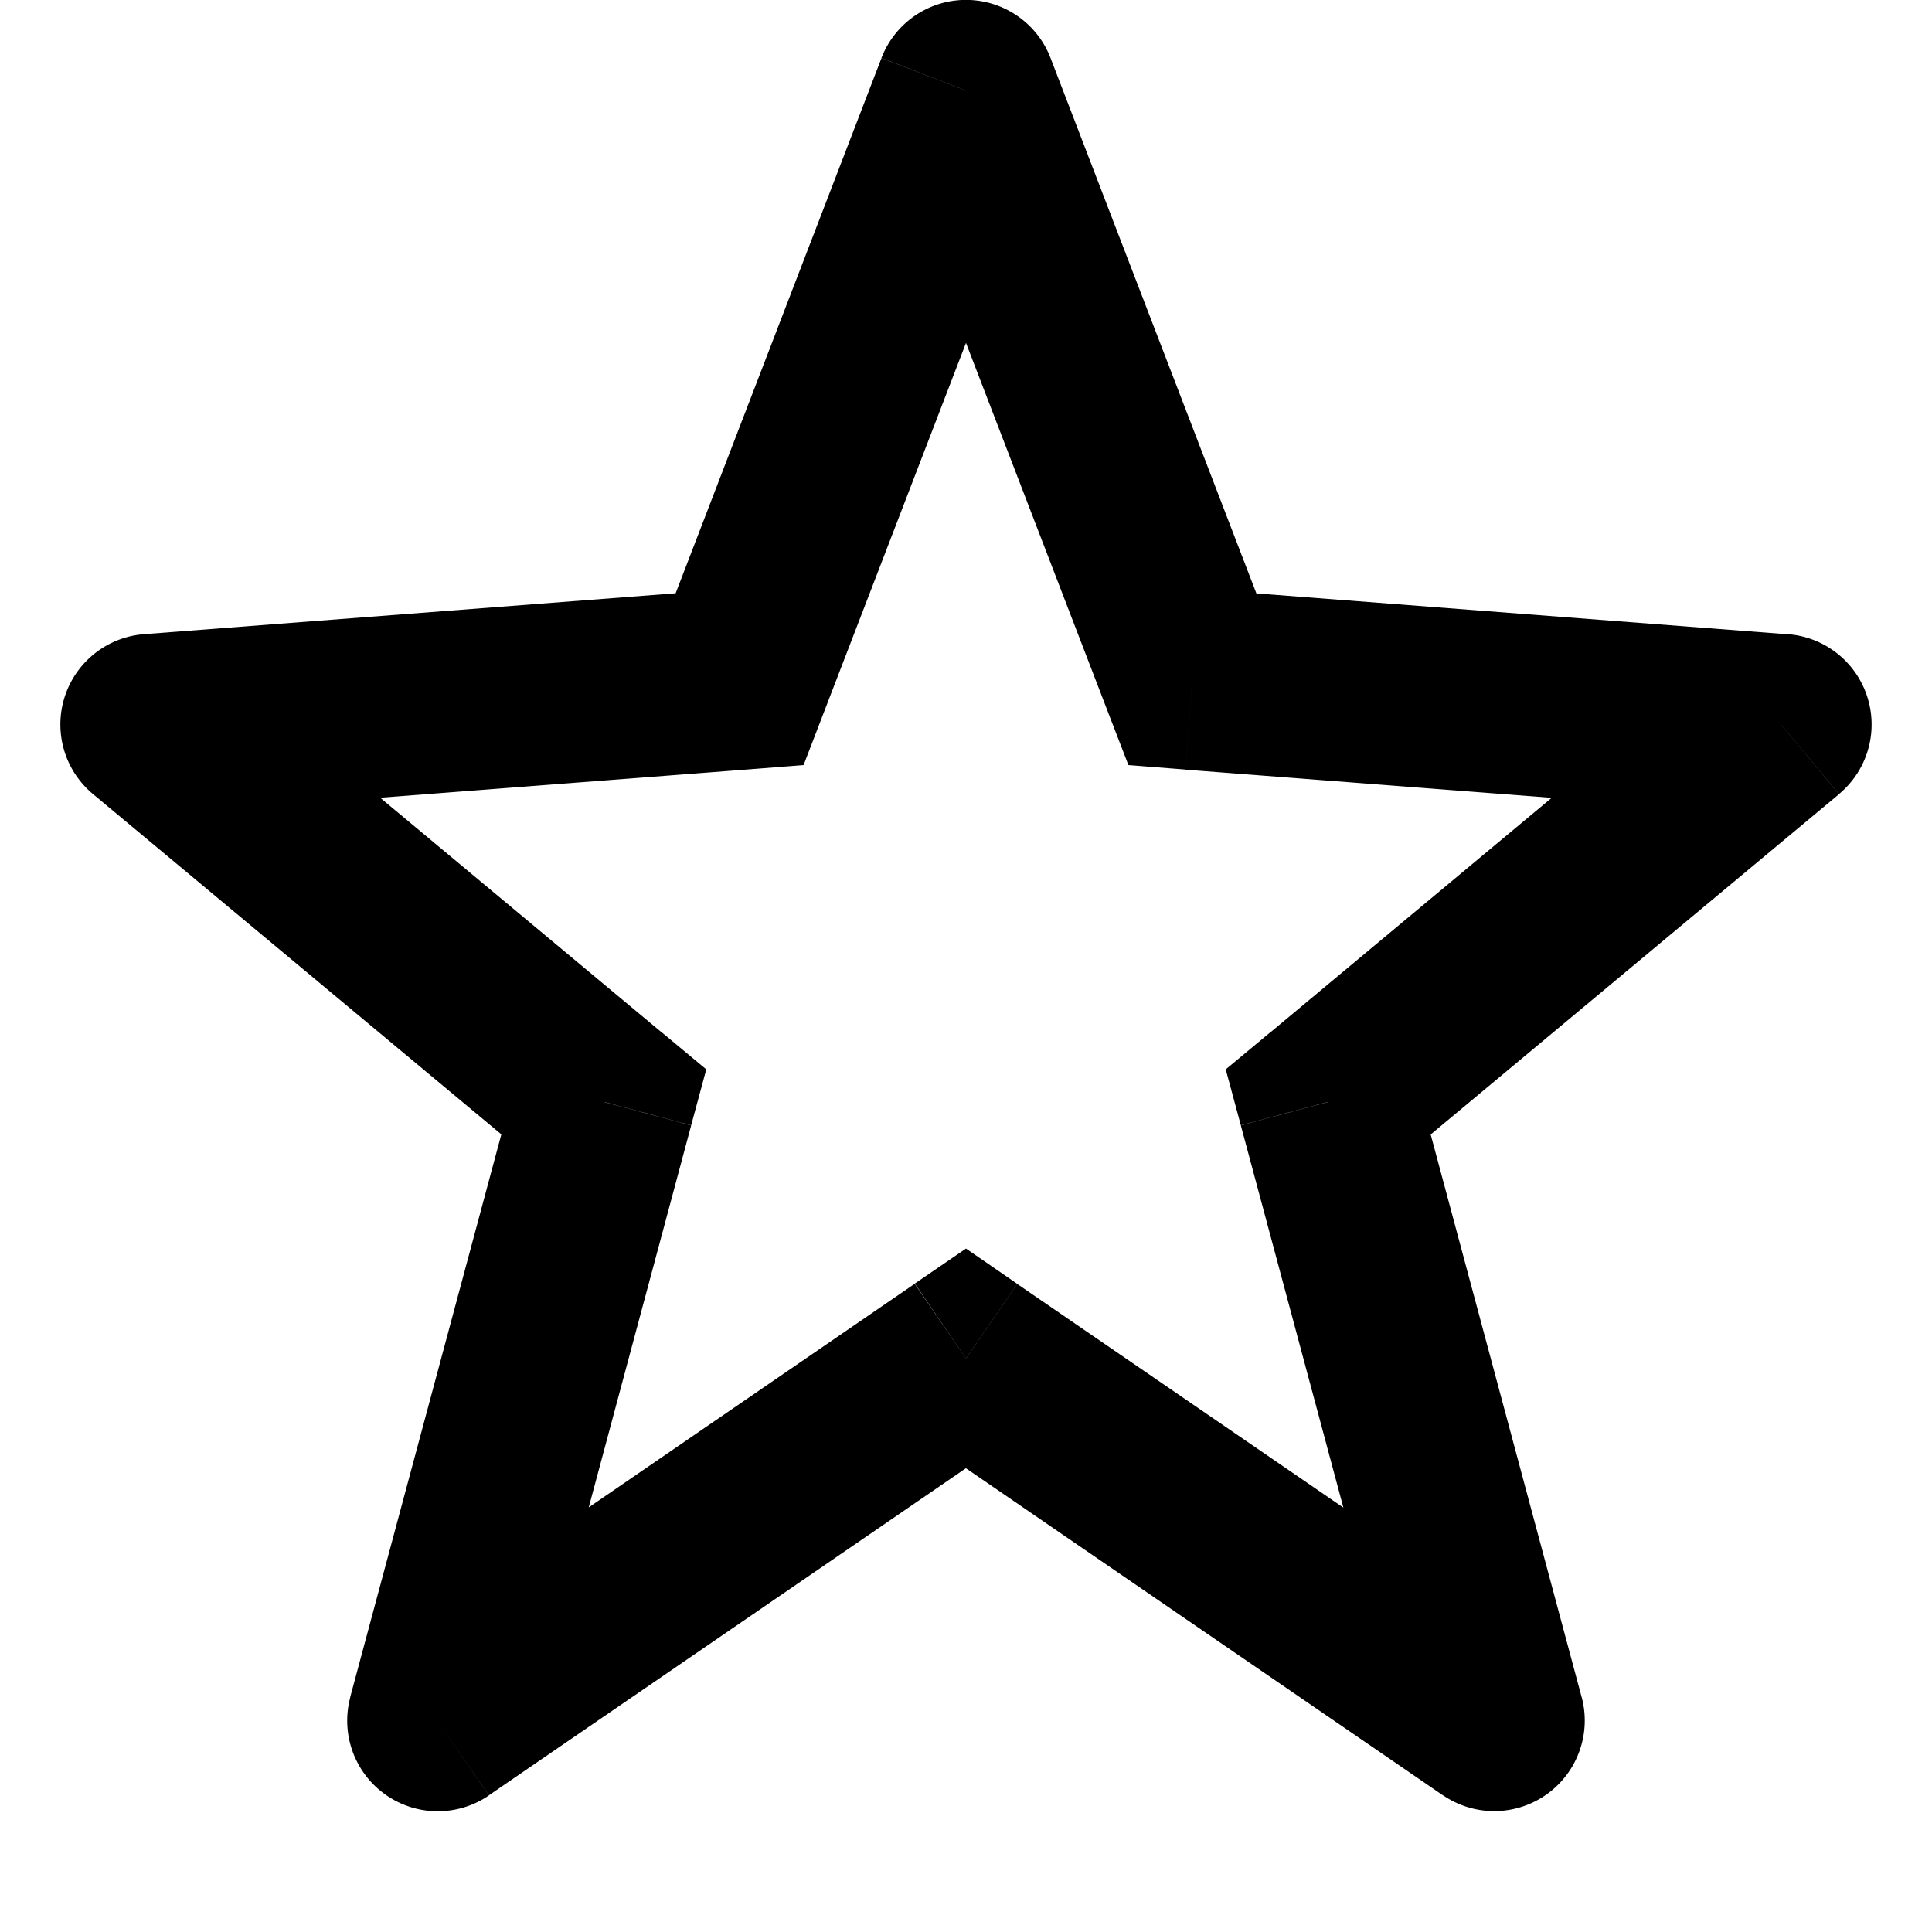 <svg width="16" height="16" fill="none" viewBox="0 0 16 16"><path fill="currentColor" d="m8 11.25.424-.618L8 10.34l-.424.29zm-4.375 3-.724-.194a.75.75 0 0 0 1.148.813zM5 9.125l.724.194.125-.463-.369-.307zM1.25 6l-.058-.748A.75.75 0 0 0 .77 6.576zm4.875-.375.058.748.472-.037.17-.442zM8 .75l.7-.27a.75.75 0 0 0-1.4 0zm1.875 4.875-.7.27.17.441.472.037zM14.75 6l.48.576a.75.75 0 0 0-.423-1.324zM11 9.125l-.48-.576-.369.307.125.463zm1.375 5.125-.424.618a.75.75 0 0 0 1.148-.812zm-4.8-3.618-4.374 3 .848 1.236 4.375-3zM4.35 14.444 5.724 9.32l-1.448-.388L2.9 14.056zM5.48 8.55 1.73 5.424.77 6.576l3.75 3.125zM1.308 6.748l4.875-.375-.116-1.496-4.875.375zm5.517-.854L8.7 1.02 7.3.481 5.425 5.356zM7.3 1.02l1.875 4.875 1.4-.538L8.7.48zm2.517 5.354 4.876.375.114-1.496-4.874-.375zm4.453-.95L10.52 8.55l.96 1.152 3.75-3.125zM10.276 9.32l1.375 5.125 1.448-.388-1.375-5.125zm2.523 4.313-4.375-3-.848 1.236 4.375 3z"/></svg>